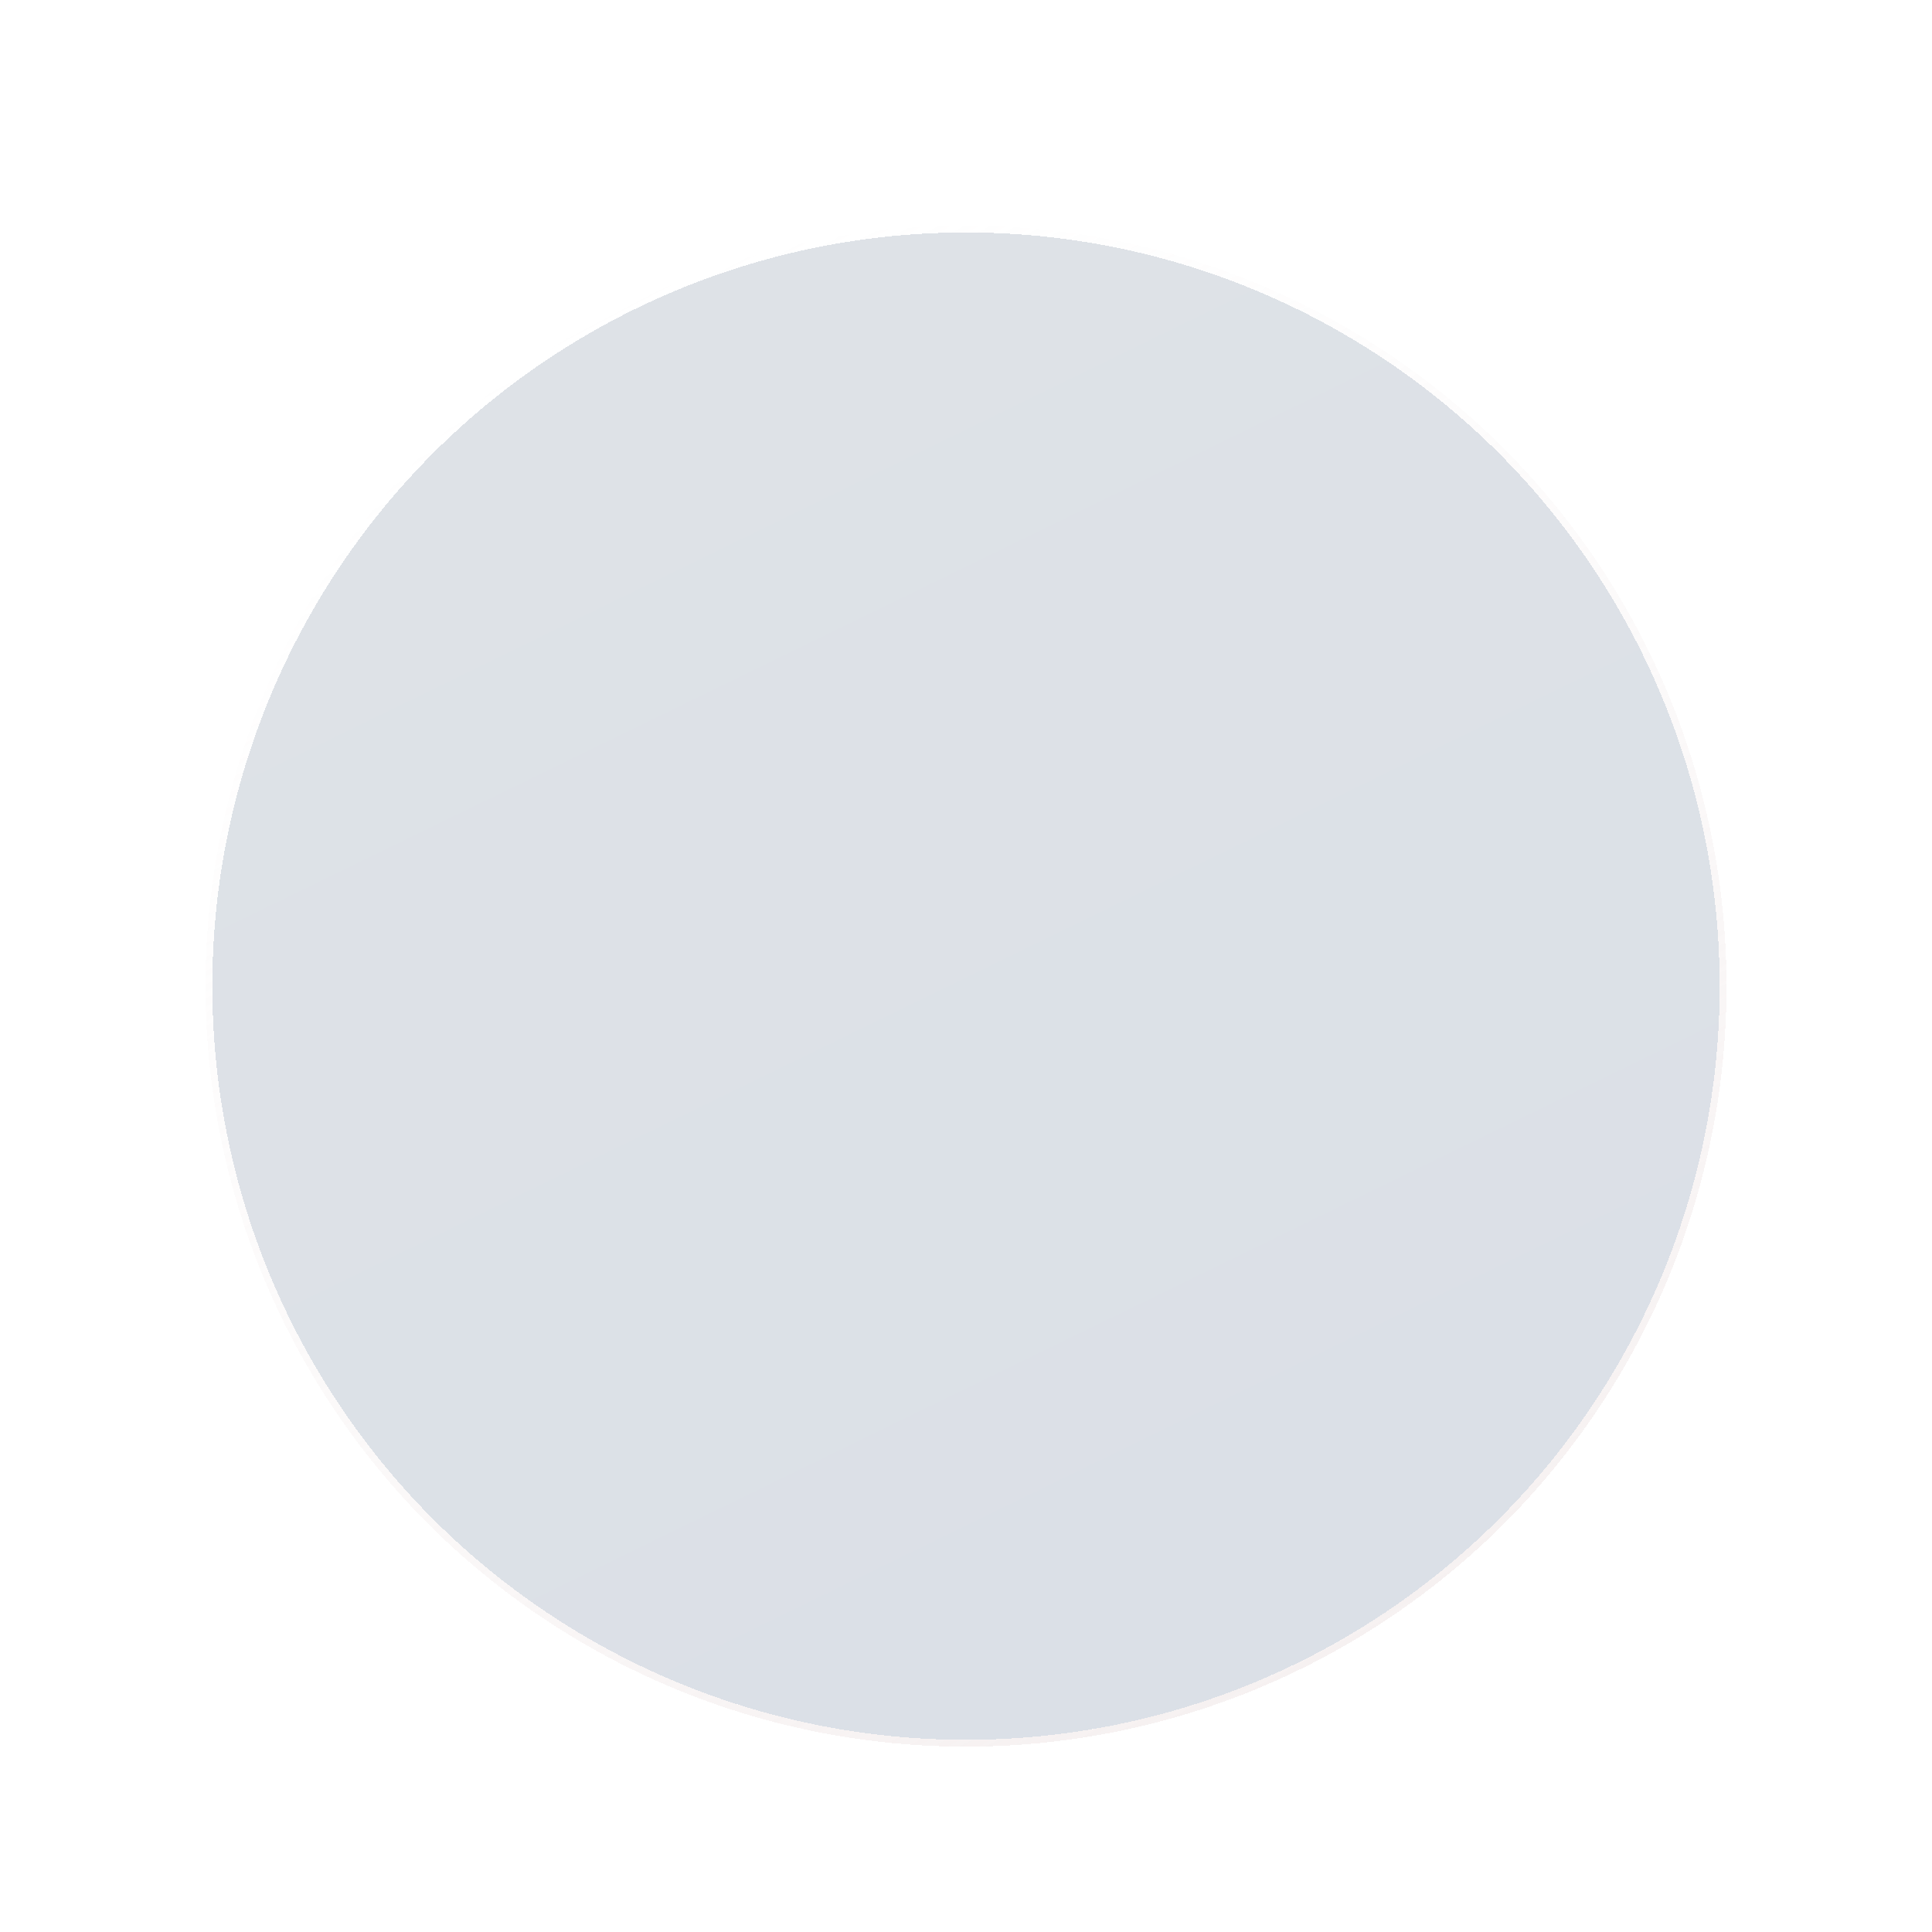<svg width="283" height="283" viewBox="0 0 283 283" fill="none" xmlns="http://www.w3.org/2000/svg">
<g filter="url(#filter0_di_502_8157)">
<circle cx="141.5" cy="126.451" r="110.399" fill="url(#paint0_linear_502_8157)" shape-rendering="crispEdges"/>
<circle cx="141.5" cy="126.451" r="110.899" stroke="url(#paint1_linear_502_8157)" shape-rendering="crispEdges"/>
</g>
<defs>
<filter id="filter0_di_502_8157" x="0" y="0" width="283" height="283" filterUnits="userSpaceOnUse" color-interpolation-filters="sRGB">
<feFlood flood-opacity="0" result="BackgroundImageFix"/>
<feColorMatrix in="SourceAlpha" type="matrix" values="0 0 0 0 0 0 0 0 0 0 0 0 0 0 0 0 0 0 127 0" result="hardAlpha"/>
<feOffset dy="15"/>
<feGaussianBlur stdDeviation="15"/>
<feComposite in2="hardAlpha" operator="out"/>
<feColorMatrix type="matrix" values="0 0 0 0 0.682 0 0 0 0 0.608 0 0 0 0 0.682 0 0 0 0.2 0"/>
<feBlend mode="normal" in2="BackgroundImageFix" result="effect1_dropShadow_502_8157"/>
<feBlend mode="normal" in="SourceGraphic" in2="effect1_dropShadow_502_8157" result="shape"/>
<feColorMatrix in="SourceAlpha" type="matrix" values="0 0 0 0 0 0 0 0 0 0 0 0 0 0 0 0 0 0 127 0" result="hardAlpha"/>
<feMorphology radius="1" operator="erode" in="SourceAlpha" result="effect2_innerShadow_502_8157"/>
<feOffset dy="3"/>
<feGaussianBlur stdDeviation="4"/>
<feComposite in2="hardAlpha" operator="arithmetic" k2="-1" k3="1"/>
<feColorMatrix type="matrix" values="0 0 0 0 0.255 0 0 0 0 0.271 0 0 0 0 0.365 0 0 0 0.1 0"/>
<feBlend mode="normal" in2="shape" result="effect2_innerShadow_502_8157"/>
</filter>
<linearGradient id="paint0_linear_502_8157" x1="77.331" y1="36.053" x2="175.162" y2="236.902" gradientUnits="userSpaceOnUse">
<stop stop-color="#DEE2E7"/>
<stop offset="0.969" stop-color="#DBE0E7"/>
</linearGradient>
<linearGradient id="paint1_linear_502_8157" x1="74.922" y1="31.858" x2="181.271" y2="233.537" gradientUnits="userSpaceOnUse">
<stop stop-color="white" stop-opacity="0.5"/>
<stop offset="1" stop-color="#F6F1F1"/>
</linearGradient>
</defs>
</svg>
